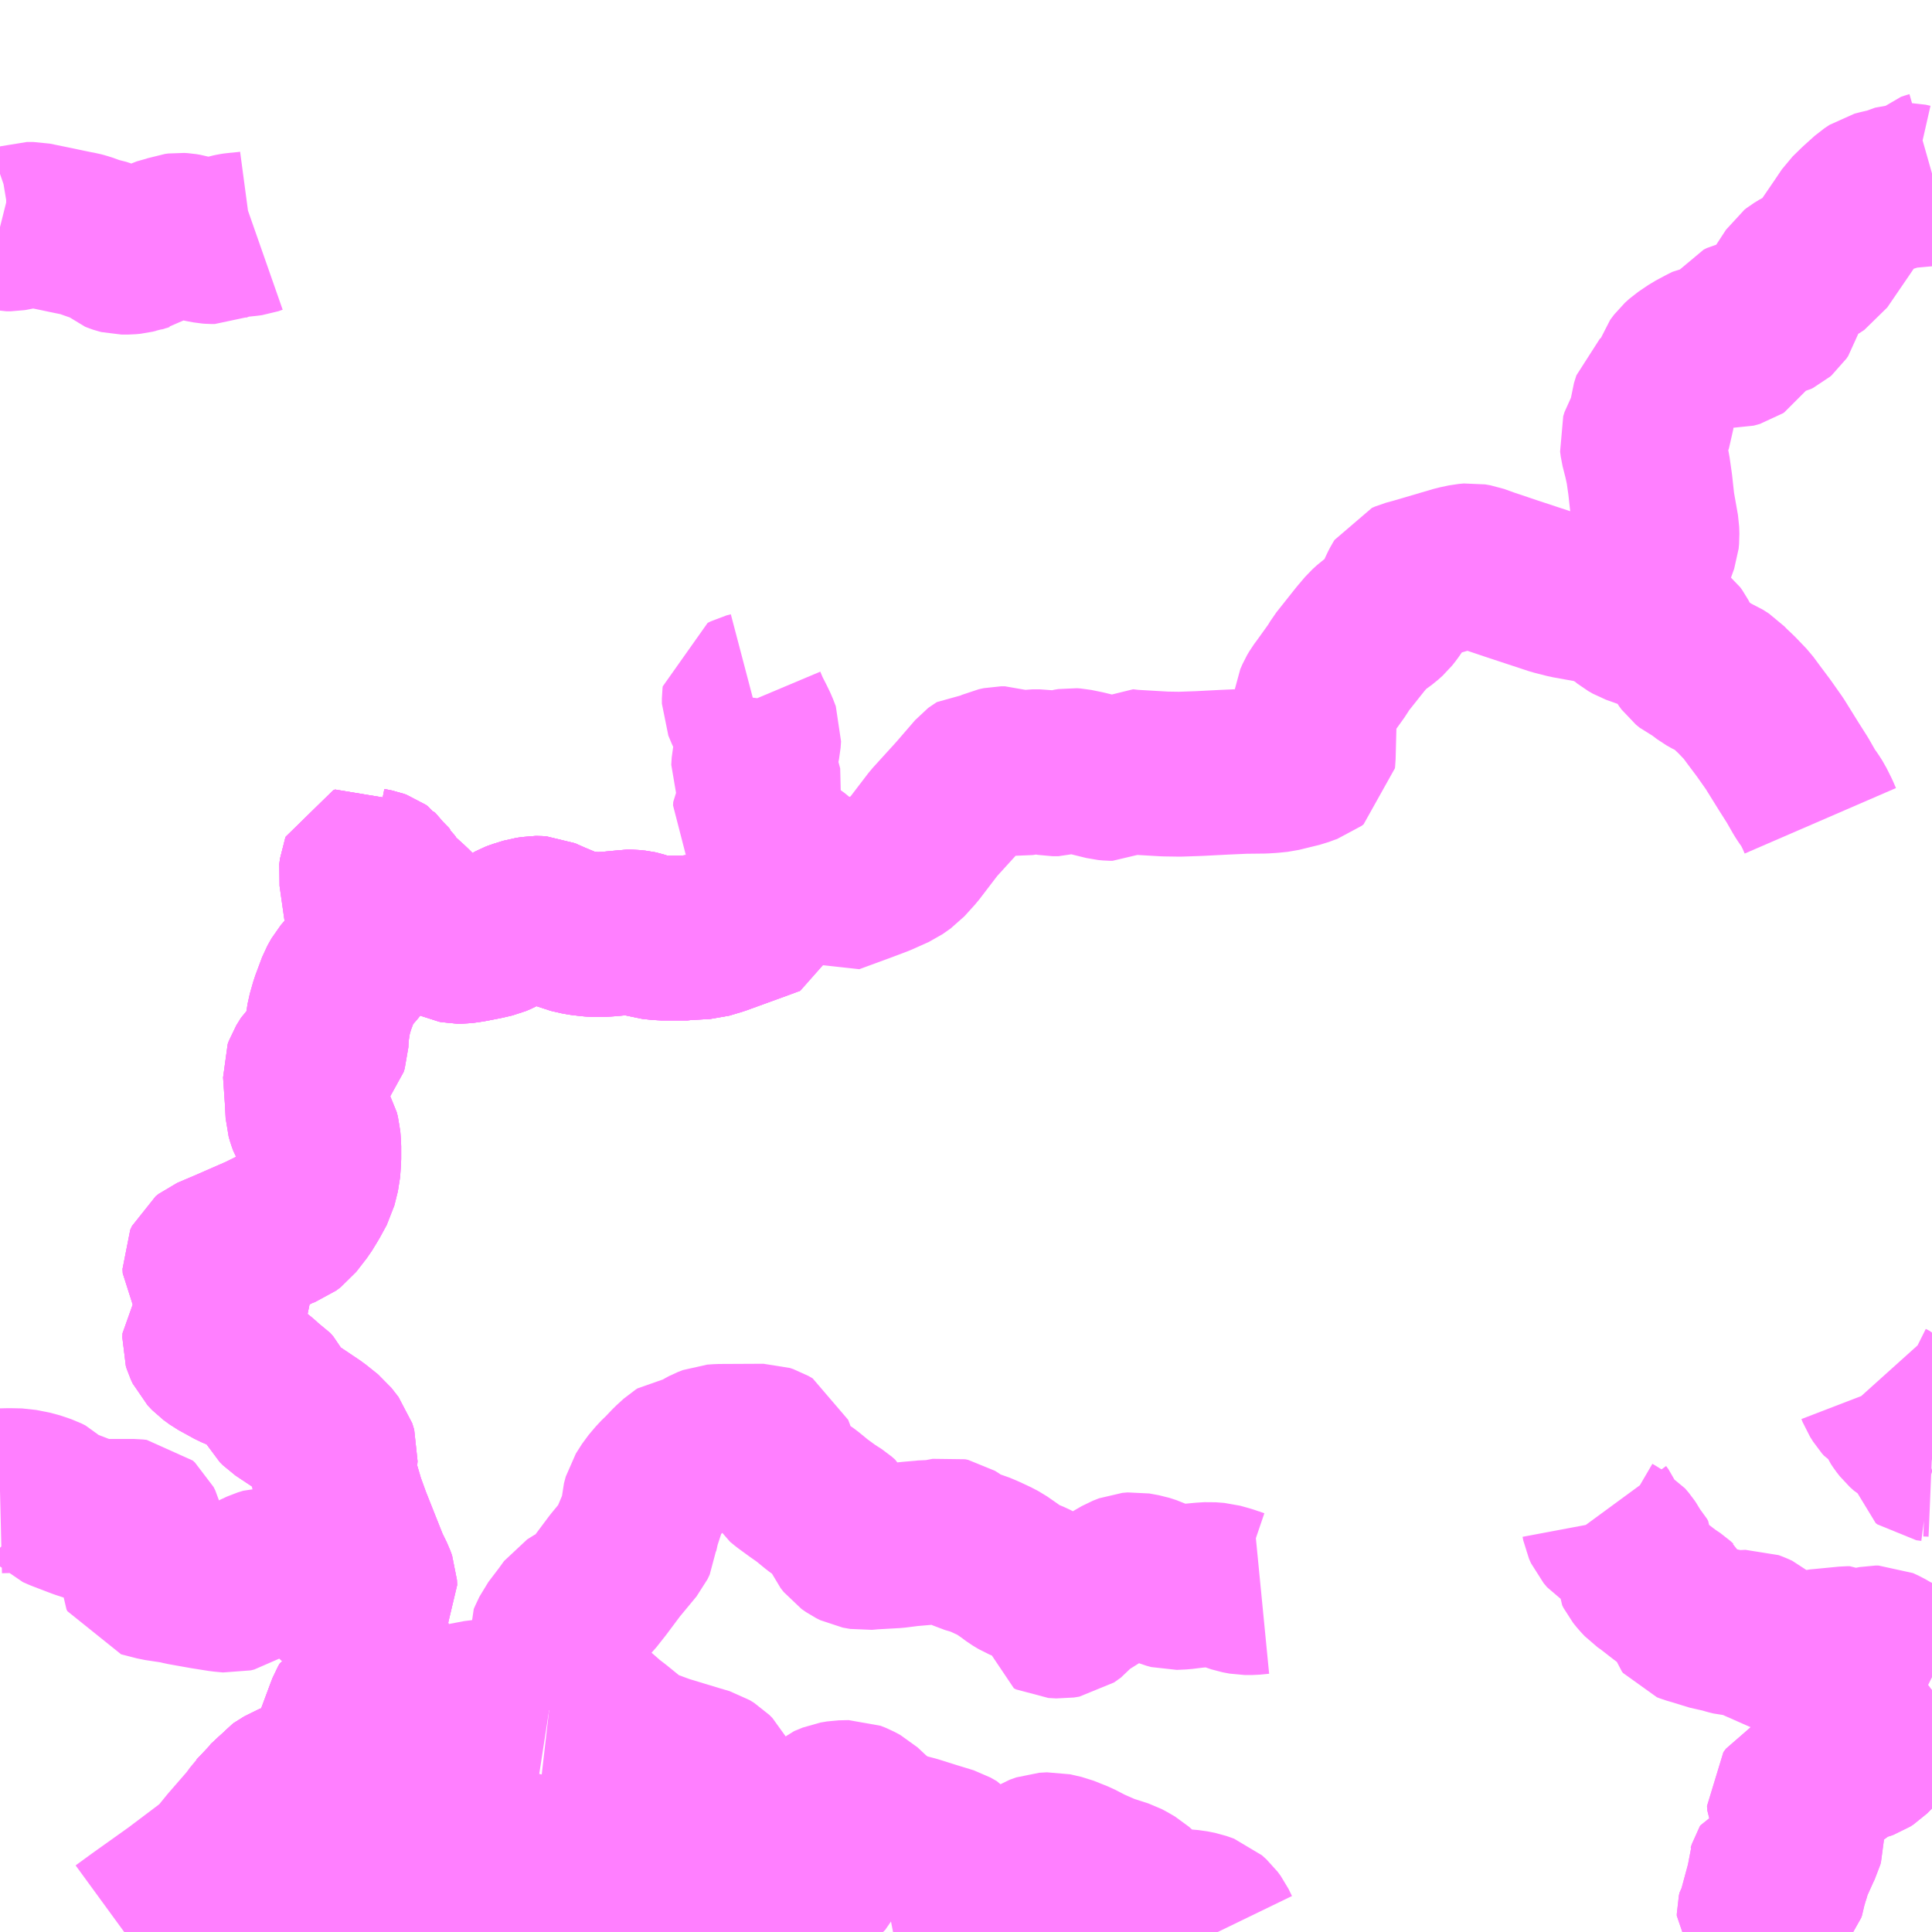<?xml version="1.0" encoding="UTF-8"?>
<svg  xmlns="http://www.w3.org/2000/svg" xmlns:xlink="http://www.w3.org/1999/xlink" xmlns:go="http://purl.org/svgmap/profile" property="N07_001,N07_002,N07_003,N07_004,N07_005,N07_006,N07_007" viewBox="13253.906 -3498.047 8.789 8.789" go:dataArea="13253.90625 -3498.046875 8.7890625 8.7890625" >
<globalCoordinateSystem srsName="http://purl.org/crs/84" transform="matrix(100.0,0.0,0.0,-100.0,0.0,0.0)" />
<defs>
 <g id="p0" >
  <circle cx="0.0" cy="0.0" r="3" stroke="green" stroke-width="0.75" vector-effect="non-scaling-stroke" />
 </g>
</defs>
<g fill="none" fill-rule="evenodd" stroke="#FF00FF" stroke-width="0.75" opacity="0.5" vector-effect="non-scaling-stroke" stroke-linejoin="bevel" >
<path content="2,美郷町,布施線,4.5,2.5,0.0," xlink:title="2" d="M13255.549,-3494.07L13255.552,-3494.096L13255.554,-3494.101L13255.562,-3494.104L13255.573,-3494.095L13255.581,-3494.09L13255.591,-3494.088L13255.616,-3494.083L13255.627,-3494.079L13255.637,-3494.072L13255.643,-3494.063L13255.653,-3494.055L13255.664,-3494.036L13255.677,-3494.007L13255.688,-3493.993L13255.695,-3493.988L13255.711,-3493.975L13255.76,-3493.931L13255.78,-3493.912L13255.811,-3493.88L13255.823,-3493.868L13255.846,-3493.845L13255.854,-3493.838L13255.881,-3493.825L13255.923,-3493.797L13255.933,-3493.789L13255.957,-3493.776L13255.977,-3493.767L13255.987,-3493.765L13256.004,-3493.765L13256.028,-3493.768L13256.047,-3493.771L13256.109,-3493.783L13256.152,-3493.793L13256.173,-3493.802L13256.184,-3493.808L13256.23,-3493.836L13256.238,-3493.839L13256.249,-3493.845L13256.262,-3493.85L13256.307,-3493.864L13256.329,-3493.867L13256.341,-3493.869L13256.352,-3493.869L13256.37,-3493.868L13256.415,-3493.848L13256.489,-3493.817L13256.496,-3493.814L13256.544,-3493.803L13256.559,-3493.801L13256.593,-3493.797L13256.629,-3493.795L13256.676,-3493.798L13256.741,-3493.804L13256.758,-3493.807L13256.776,-3493.807L13256.804,-3493.804L13256.813,-3493.802L13256.867,-3493.785L13256.914,-3493.78L13257.033,-3493.78L13257.043,-3493.782L13257.116,-3493.786L13257.173,-3493.803L13257.352,-3493.868L13257.417,-3493.892L13257.48,-3494.159L13257.48,-3494.168L13257.504,-3494.153L13257.531,-3494.134L13257.565,-3494.102L13257.571,-3494.095L13257.584,-3494.062L13257.592,-3494.053L13257.622,-3494.031L13257.686,-3493.99L13257.825,-3494.041L13257.902,-3494.07L13257.978,-3494.104L13258.015,-3494.13L13258.063,-3494.183L13258.154,-3494.302L13258.264,-3494.423L13258.353,-3494.526L13258.357,-3494.529L13258.362,-3494.532L13258.369,-3494.532L13258.378,-3494.531L13258.39,-3494.528L13258.403,-3494.529L13258.438,-3494.545L13258.461,-3494.55L13258.477,-3494.55L13258.491,-3494.545L13258.521,-3494.533L13258.533,-3494.529L13258.548,-3494.528L13258.601,-3494.536L13258.638,-3494.536L13258.672,-3494.531L13258.694,-3494.527L13258.721,-3494.527L13258.761,-3494.539L13258.78,-3494.542L13258.795,-3494.541L13258.844,-3494.531L13258.937,-3494.508L13258.958,-3494.506L13258.967,-3494.506L13258.975,-3494.51L13258.998,-3494.526L13259.017,-3494.539L13259.051,-3494.535L13259.206,-3494.526L13259.273,-3494.525L13259.36,-3494.528L13259.477,-3494.534L13259.567,-3494.538L13259.654,-3494.539L13259.687,-3494.541L13259.726,-3494.545L13259.82,-3494.568L13259.852,-3494.58L13259.87,-3494.586L13259.879,-3494.593L13259.88,-3494.602L13259.885,-3494.795L13259.892,-3494.853L13259.902,-3494.876L13259.912,-3494.893L13259.929,-3494.916L13259.99,-3495.001L13260.006,-3495.028L13260.095,-3495.14L13260.129,-3495.18L13260.15,-3495.199L13260.198,-3495.234L13260.218,-3495.252L13260.233,-3495.271L13260.251,-3495.297L13260.28,-3495.365L13260.29,-3495.384L13260.295,-3495.392L13260.309,-3495.398L13260.346,-3495.408L13260.533,-3495.463L13260.575,-3495.472L13260.598,-3495.474L13260.621,-3495.47L13260.671,-3495.452L13260.781,-3495.415L13260.978,-3495.35L13261.037,-3495.335L13261.159,-3495.313L13261.192,-3495.306L13261.243,-3495.29"/>
<path content="2,美郷町,布施線,4.5,2.5,0.0," xlink:title="2" d="M13261.243,-3495.29L13261.286,-3495.254L13261.317,-3495.229L13261.338,-3495.217L13261.388,-3495.199L13261.445,-3495.183L13261.48,-3495.176L13261.504,-3495.168L13261.517,-3495.158L13261.527,-3495.144L13261.565,-3495.072L13261.574,-3495.056L13261.585,-3495.041L13261.601,-3495.028L13261.629,-3495.015L13261.671,-3494.983L13261.696,-3494.969L13261.723,-3494.958L13261.751,-3494.94L13261.767,-3494.923L13261.806,-3494.886L13261.853,-3494.837L13261.887,-3494.791L13261.929,-3494.735L13261.979,-3494.664L13262.043,-3494.561L13262.083,-3494.498L13262.115,-3494.442L13262.126,-3494.425L13262.139,-3494.407L13262.153,-3494.385L13262.174,-3494.343L13262.187,-3494.313"/>
<path content="2,美郷町,布施線,4.5,2.5,0.0," xlink:title="2" d="M13261.243,-3495.29L13261.265,-3495.31L13261.28,-3495.311L13261.295,-3495.307L13261.321,-3495.293L13261.373,-3495.255L13261.389,-3495.248L13261.399,-3495.247L13261.408,-3495.249L13261.415,-3495.255L13261.422,-3495.265L13261.422,-3495.286L13261.399,-3495.405L13261.396,-3495.437L13261.4,-3495.467L13261.414,-3495.508L13261.442,-3495.586L13261.444,-3495.607L13261.443,-3495.639L13261.423,-3495.752L13261.413,-3495.843L13261.403,-3495.913L13261.393,-3495.959L13261.378,-3496.018L13261.375,-3496.041L13261.381,-3496.06L13261.408,-3496.105L13261.418,-3496.133L13261.42,-3496.152L13261.424,-3496.192L13261.435,-3496.227L13261.456,-3496.246L13261.471,-3496.254L13261.507,-3496.263L13261.527,-3496.266L13261.522,-3496.284L13261.516,-3496.307L13261.521,-3496.335L13261.531,-3496.367L13261.549,-3496.391L13261.569,-3496.409L13261.615,-3496.44L13261.66,-3496.464L13261.682,-3496.475L13261.695,-3496.477L13261.713,-3496.477L13261.787,-3496.473L13261.802,-3496.477L13261.809,-3496.479L13261.815,-3496.483L13261.819,-3496.489L13261.819,-3496.505L13261.813,-3496.554L13261.815,-3496.564L13261.824,-3496.576L13261.838,-3496.583L13261.883,-3496.593L13261.977,-3496.613L13261.987,-3496.618L13261.994,-3496.624L13262.002,-3496.636L13262.005,-3496.647L13262.007,-3496.678L13262.011,-3496.705L13262.016,-3496.717L13262.025,-3496.725L13262.072,-3496.797L13262.081,-3496.804L13262.104,-3496.818L13262.159,-3496.845L13262.182,-3496.86L13262.195,-3496.879L13262.236,-3496.939L13262.288,-3497.015L13262.323,-3497.067L13262.363,-3497.106L13262.413,-3497.151L13262.437,-3497.167L13262.46,-3497.173L13262.486,-3497.179L13262.513,-3497.186L13262.565,-3497.205L13262.583,-3497.205L13262.605,-3497.2L13262.623,-3497.198L13262.633,-3497.201L13262.644,-3497.209L13262.652,-3497.224L13262.663,-3497.242L13262.673,-3497.251L13262.688,-3497.256L13262.695,-3497.258"/>
<path content="3,川本町,矢谷線,7.3,0.0,0.0," xlink:title="3" d="M13255.068,-3496.992L13255.048,-3496.985L13255.033,-3496.983L13254.995,-3496.979L13254.981,-3496.978L13254.968,-3496.976L13254.954,-3496.973L13254.933,-3496.967L13254.913,-3496.96L13254.892,-3496.952L13254.883,-3496.948L13254.868,-3496.948L13254.855,-3496.949L13254.828,-3496.954L13254.796,-3496.961L13254.755,-3496.973L13254.737,-3496.976L13254.721,-3496.977L13254.706,-3496.975L13254.687,-3496.968L13254.63,-3496.952L13254.595,-3496.934L13254.576,-3496.924L13254.562,-3496.915L13254.55,-3496.912L13254.539,-3496.908L13254.526,-3496.906L13254.51,-3496.902L13254.489,-3496.9L13254.459,-3496.9L13254.451,-3496.902L13254.442,-3496.905L13254.432,-3496.909L13254.425,-3496.915L13254.415,-3496.923L13254.404,-3496.934L13254.393,-3496.944L13254.385,-3496.947L13254.374,-3496.951L13254.362,-3496.955L13254.345,-3496.958L13254.328,-3496.963L13254.306,-3496.972L13254.284,-3496.979L13254.269,-3496.983L13254.252,-3496.986L13254.218,-3496.993L13254.194,-3496.998L13254.161,-3497.005L13254.088,-3497.02L13254.058,-3497.026L13254.042,-3497.026L13254.028,-3497.026L13254.016,-3497.022L13253.99,-3497.013L13253.968,-3497.008L13253.956,-3497.006L13253.944,-3497.006L13253.934,-3497.006L13253.925,-3497.008L13253.91,-3497.013L13253.906,-3497.014"/>
<path content="3,邑南町,けんこう号（金曜）宇都井線,0.2,0.0,0.0," xlink:title="3" d="M13262.695,-3490.358L13262.678,-3490.345L13262.668,-3490.331L13262.642,-3490.292L13262.604,-3490.246L13262.594,-3490.225L13262.585,-3490.208L13262.576,-3490.199L13262.567,-3490.19L13262.552,-3490.18L13262.525,-3490.161L13262.498,-3490.144L13262.478,-3490.131L13262.456,-3490.112L13262.42,-3490.075L13262.407,-3490.062L13262.393,-3490.053L13262.379,-3490.048L13262.36,-3490.044L13262.336,-3490.041L13262.32,-3490.036L13262.303,-3490.025L13262.292,-3490.012L13262.283,-3490.003L13262.269,-3489.991L13262.257,-3489.98L13262.245,-3489.973L13262.211,-3489.952L13262.172,-3489.929L13262.142,-3489.911L13262.087,-3489.883L13262.058,-3489.867L13262.046,-3489.851L13262.047,-3489.832L13262.053,-3489.819L13262.063,-3489.812L13262.077,-3489.811L13262.091,-3489.813L13262.114,-3489.816L13262.123,-3489.816L13262.129,-3489.812L13262.129,-3489.8L13262.124,-3489.79L13262.112,-3489.765L13262.1,-3489.748L13262.099,-3489.737L13262.1,-3489.722L13262.1,-3489.702L13262.101,-3489.684L13262.101,-3489.674L13262.098,-3489.663L13262.089,-3489.645L13262.062,-3489.585L13262.05,-3489.559L13262.046,-3489.548L13262.041,-3489.528L13262.031,-3489.497L13262.026,-3489.478L13262.024,-3489.461L13262.02,-3489.45L13262.016,-3489.445L13262.008,-3489.444L13262.001,-3489.444L13261.991,-3489.448L13261.982,-3489.458L13261.984,-3489.48L13261.984,-3489.529L13261.984,-3489.548L13261.979,-3489.55L13261.969,-3489.552L13261.963,-3489.55L13261.96,-3489.545L13261.955,-3489.529L13261.951,-3489.519L13261.951,-3489.511L13261.957,-3489.5L13261.96,-3489.485L13261.96,-3489.475L13261.957,-3489.462L13261.945,-3489.446L13261.937,-3489.436L13261.93,-3489.428L13261.927,-3489.422L13261.926,-3489.407L13261.926,-3489.39L13261.924,-3489.37L13261.912,-3489.353L13261.909,-3489.34L13261.909,-3489.332L13261.919,-3489.319L13261.928,-3489.304L13261.928,-3489.285L13261.923,-3489.258"/>
<path content="3,邑南町,けんこう号（金曜）宇都井線,0.2,0.0,0.0," xlink:title="3" d="M13262.695,-3490.417L13262.671,-3490.429L13262.613,-3490.458L13262.582,-3490.475L13262.563,-3490.488L13262.537,-3490.506L13262.509,-3490.52L13262.476,-3490.539L13262.452,-3490.55L13262.437,-3490.55L13262.406,-3490.544L13262.384,-3490.54L13262.362,-3490.537L13262.351,-3490.537L13262.336,-3490.539L13262.321,-3490.547L13262.309,-3490.547L13262.258,-3490.542L13262.206,-3490.537L13262.174,-3490.534L13262.136,-3490.525L13262.116,-3490.522L13262.099,-3490.522L13262.068,-3490.527L13262.04,-3490.532L13262.012,-3490.538L13261.967,-3490.547L13261.952,-3490.558L13261.934,-3490.576L13261.915,-3490.596L13261.905,-3490.605L13261.885,-3490.614L13261.864,-3490.622L13261.843,-3490.621L13261.815,-3490.616L13261.805,-3490.615L13261.791,-3490.616L13261.771,-3490.621L13261.73,-3490.633L13261.703,-3490.637L13261.667,-3490.648L13261.625,-3490.661L13261.591,-3490.671L13261.578,-3490.676L13261.573,-3490.682L13261.568,-3490.7L13261.55,-3490.739L13261.537,-3490.749L13261.524,-3490.761L13261.494,-3490.781L13261.47,-3490.799L13261.438,-3490.824L13261.411,-3490.845L13261.388,-3490.861L13261.371,-3490.879L13261.354,-3490.9L13261.348,-3490.912L13261.348,-3490.926L13261.349,-3490.946L13261.344,-3490.955L13261.331,-3490.969L13261.322,-3490.981L13261.311,-3491.001L13261.303,-3491.013L13261.286,-3491.033L13261.265,-3491.045L13261.246,-3491.057L13261.234,-3491.064L13261.225,-3491.075L13261.213,-3491.089L13261.204,-3491.109L13261.201,-3491.125L13261.194,-3491.141L13261.183,-3491.156"/>
<path content="3,邑南町,けんこう号（金曜）宇都井線,0.2,0.0,0.0," xlink:title="3" d="M13262.433,-3491.75L13262.442,-3491.74L13262.451,-3491.726L13262.456,-3491.713L13262.465,-3491.699L13262.473,-3491.686L13262.482,-3491.676L13262.499,-3491.666L13262.517,-3491.657L13262.527,-3491.646L13262.539,-3491.613L13262.547,-3491.595L13262.557,-3491.58L13262.571,-3491.562L13262.59,-3491.545L13262.613,-3491.532L13262.628,-3491.52L13262.639,-3491.501L13262.647,-3491.49L13262.659,-3491.478L13262.682,-3491.463L13262.695,-3491.457M13262.695,-3491.431L13262.671,-3491.432L13262.665,-3491.43L13262.663,-3491.424L13262.664,-3491.418L13262.672,-3491.412L13262.695,-3491.409"/>
<path content="3,邑南町,ふくし号（月曜～金曜）高原線　布施方面,1.0,0.0,0.0," xlink:title="3" d="M13255.566,-3489.258L13255.567,-3489.269L13255.56,-3489.287L13255.544,-3489.298L13255.5,-3489.321L13255.481,-3489.335L13255.471,-3489.348L13255.463,-3489.364L13255.454,-3489.379L13255.424,-3489.405L13255.384,-3489.439L13255.352,-3489.479L13255.317,-3489.526L13255.301,-3489.549L13255.288,-3489.577L13255.278,-3489.602L13255.277,-3489.647L13255.27,-3489.718L13255.27,-3489.745L13255.274,-3489.758L13255.294,-3489.795L13255.345,-3489.892L13255.365,-3489.937"/>
<path content="3,邑南町,ふくし号（月曜～金曜）高原線　布施方面,1.0,0.0,0.0," xlink:title="3" d="M13255.365,-3489.937L13255.333,-3489.945L13255.276,-3489.943L13255.217,-3489.921L13255.166,-3489.889L13255.145,-3489.861L13255.073,-3489.785"/>
<path content="3,邑南町,ふくし号（月曜～金曜）高原線　布施方面,1.0,0.0,0.0," xlink:title="3" d="M13255.365,-3489.937L13255.383,-3489.982L13255.434,-3490.113L13255.489,-3490.261L13255.496,-3490.279L13255.503,-3490.291L13255.515,-3490.296L13255.557,-3490.298L13255.569,-3490.305L13255.576,-3490.321L13255.588,-3490.416L13255.593,-3490.464L13255.595,-3490.496L13255.579,-3490.583L13255.564,-3490.667L13255.556,-3490.71L13255.562,-3490.726L13255.574,-3490.754L13255.597,-3490.795L13255.611,-3490.82L13255.61,-3490.843L13255.602,-3490.865L13255.576,-3490.918L13255.493,-3491.127L13255.464,-3491.207L13255.426,-3491.336L13255.419,-3491.364L13255.417,-3491.38L13255.43,-3491.409L13255.432,-3491.432L13255.423,-3491.461L13255.391,-3491.502L13255.336,-3491.546L13255.275,-3491.587L13255.203,-3491.635L13255.185,-3491.647L13255.171,-3491.661L13255.157,-3491.687L13255.14,-3491.72L13255.126,-3491.736L13255.104,-3491.749L13255.082,-3491.768L13255.058,-3491.787L13255.036,-3491.803L13254.97,-3491.831L13254.93,-3491.853L13254.899,-3491.87L13254.87,-3491.891L13254.849,-3491.913L13254.841,-3491.93L13254.837,-3491.943L13254.838,-3491.962L13254.862,-3491.995L13254.876,-3492.019L13254.878,-3492.036L13254.889,-3492.067L13254.896,-3492.081L13254.915,-3492.101L13254.925,-3492.117L13254.936,-3492.13L13254.94,-3492.142L13254.941,-3492.154L13254.93,-3492.173L13254.893,-3492.214L13254.853,-3492.251L13254.839,-3492.273L13254.838,-3492.293L13254.846,-3492.31L13254.86,-3492.321L13254.895,-3492.336L13254.94,-3492.355L13255.091,-3492.421L13255.18,-3492.465L13255.21,-3492.476L13255.23,-3492.491L13255.278,-3492.553L13255.306,-3492.599L13255.336,-3492.654L13255.352,-3492.718L13255.356,-3492.775L13255.356,-3492.832L13255.353,-3492.873L13255.348,-3492.892L13255.339,-3492.908L13255.319,-3492.942L13255.313,-3492.958L13255.307,-3492.979L13255.304,-3493.039L13255.295,-3493.171L13255.3,-3493.185L13255.321,-3493.219L13255.367,-3493.262L13255.384,-3493.282L13255.389,-3493.298L13255.391,-3493.347L13255.403,-3493.423L13255.419,-3493.479L13255.45,-3493.562L13255.468,-3493.594L13255.522,-3493.657L13255.576,-3493.729L13255.588,-3493.761L13255.59,-3493.789L13255.581,-3493.846L13255.549,-3494.07L13255.552,-3494.096L13255.554,-3494.101L13255.562,-3494.104L13255.573,-3494.095L13255.581,-3494.09L13255.591,-3494.088L13255.616,-3494.083L13255.627,-3494.079L13255.637,-3494.072L13255.643,-3494.063L13255.653,-3494.055L13255.664,-3494.036L13255.677,-3494.007L13255.688,-3493.993L13255.695,-3493.988L13255.711,-3493.975L13255.76,-3493.931L13255.78,-3493.912L13255.811,-3493.88L13255.823,-3493.868L13255.846,-3493.845L13255.854,-3493.838L13255.881,-3493.825L13255.923,-3493.797L13255.933,-3493.789L13255.957,-3493.776L13255.977,-3493.767L13255.987,-3493.765L13256.004,-3493.765L13256.028,-3493.768L13256.047,-3493.771L13256.109,-3493.783L13256.152,-3493.793L13256.173,-3493.802L13256.184,-3493.808L13256.23,-3493.836L13256.238,-3493.839L13256.249,-3493.845L13256.262,-3493.85L13256.307,-3493.864L13256.329,-3493.867L13256.341,-3493.869L13256.352,-3493.869L13256.37,-3493.868L13256.415,-3493.848L13256.489,-3493.817L13256.496,-3493.814L13256.544,-3493.803L13256.559,-3493.801L13256.593,-3493.797L13256.629,-3493.795L13256.676,-3493.798L13256.741,-3493.804L13256.758,-3493.807L13256.776,-3493.807L13256.804,-3493.804L13256.813,-3493.802L13256.867,-3493.785L13256.914,-3493.78L13257.033,-3493.78L13257.043,-3493.782L13257.116,-3493.786L13257.173,-3493.803L13257.352,-3493.868L13257.417,-3493.892"/>
<path content="3,邑南町,ふくし号（水曜）高原線　円の板方面,0.4,0.0,0.0," xlink:title="3" d="M13255.566,-3489.258L13255.567,-3489.269L13255.56,-3489.287L13255.544,-3489.298L13255.5,-3489.321L13255.481,-3489.335L13255.471,-3489.348L13255.463,-3489.364L13255.454,-3489.379L13255.424,-3489.405L13255.384,-3489.439L13255.352,-3489.479L13255.317,-3489.526L13255.301,-3489.549L13255.288,-3489.577L13255.278,-3489.602L13255.277,-3489.647L13255.27,-3489.718L13255.27,-3489.745L13255.274,-3489.758L13255.294,-3489.795L13255.345,-3489.892L13255.365,-3489.937"/>
<path content="3,邑南町,ふくし号（水曜）高原線　円の板方面,0.4,0.0,0.0," xlink:title="3" d="M13255.365,-3489.937L13255.333,-3489.945L13255.276,-3489.943L13255.217,-3489.921L13255.166,-3489.889L13255.145,-3489.861L13255.073,-3489.785"/>
<path content="3,邑南町,ふくし号（水曜）高原線　円の板方面,0.4,0.0,0.0," xlink:title="3" d="M13255.365,-3489.937L13255.383,-3489.982L13255.434,-3490.113L13255.489,-3490.261L13255.496,-3490.279L13255.503,-3490.291L13255.515,-3490.296L13255.557,-3490.298L13255.569,-3490.305L13255.576,-3490.321L13255.588,-3490.416L13255.593,-3490.464L13255.595,-3490.496L13255.579,-3490.583L13255.564,-3490.667L13255.556,-3490.71L13255.562,-3490.726L13255.545,-3490.728L13255.496,-3490.735L13255.473,-3490.741L13255.452,-3490.757L13255.419,-3490.788L13255.377,-3490.83L13255.329,-3490.859L13255.299,-3490.877L13255.215,-3490.895L13255.18,-3490.902L13255.138,-3490.907L13255.123,-3490.907L13255.097,-3490.899L13255.067,-3490.885L13255.036,-3490.867L13255.015,-3490.85L13255.003,-3490.841L13254.992,-3490.829L13254.972,-3490.816L13254.956,-3490.812L13254.914,-3490.816L13254.838,-3490.828L13254.737,-3490.846L13254.709,-3490.853L13254.622,-3490.866L13254.564,-3490.881L13254.548,-3490.885L13254.544,-3490.893L13254.544,-3490.914L13254.548,-3490.997L13254.556,-3491.044L13254.555,-3491.079L13254.55,-3491.099L13254.542,-3491.115L13254.532,-3491.124L13254.514,-3491.126L13254.452,-3491.126L13254.363,-3491.126L13254.333,-3491.129L13254.275,-3491.148L13254.186,-3491.182L13254.161,-3491.193L13254.127,-3491.227L13254.109,-3491.236L13254.059,-3491.253L13253.998,-3491.265L13253.948,-3491.266L13253.906,-3491.265"/>
<path content="3,邑南町,ふくし号（火曜）高原線　布施方面,0.4,0.0,0.0," xlink:title="3" d="M13255.566,-3489.258L13255.567,-3489.269L13255.56,-3489.287L13255.544,-3489.298L13255.5,-3489.321L13255.481,-3489.335L13255.471,-3489.348L13255.463,-3489.364L13255.454,-3489.379L13255.424,-3489.405L13255.384,-3489.439L13255.352,-3489.479L13255.317,-3489.526L13255.301,-3489.549L13255.288,-3489.577L13255.278,-3489.602L13255.277,-3489.647L13255.27,-3489.718L13255.27,-3489.745L13255.274,-3489.758L13255.294,-3489.795L13255.345,-3489.892L13255.365,-3489.937"/>
<path content="3,邑南町,ふくし号（火曜）高原線　布施方面,0.4,0.0,0.0," xlink:title="3" d="M13255.365,-3489.937L13255.333,-3489.945L13255.276,-3489.943L13255.217,-3489.921L13255.166,-3489.889L13255.145,-3489.861L13255.073,-3489.785"/>
<path content="3,邑南町,ふくし号（火曜）高原線　布施方面,0.4,0.0,0.0," xlink:title="3" d="M13255.365,-3489.937L13255.383,-3489.982L13255.434,-3490.113L13255.489,-3490.261L13255.496,-3490.279L13255.503,-3490.291L13255.515,-3490.296L13255.557,-3490.298L13255.569,-3490.305L13255.576,-3490.321L13255.588,-3490.416L13255.593,-3490.464L13255.595,-3490.496L13255.579,-3490.583L13255.564,-3490.667L13255.556,-3490.71L13255.562,-3490.726L13255.574,-3490.754L13255.597,-3490.795L13255.611,-3490.82L13255.61,-3490.843L13255.602,-3490.865L13255.576,-3490.918L13255.493,-3491.127L13255.464,-3491.207L13255.426,-3491.336L13255.419,-3491.364L13255.417,-3491.38L13255.43,-3491.409L13255.432,-3491.432L13255.423,-3491.461L13255.391,-3491.502L13255.336,-3491.546L13255.275,-3491.587L13255.203,-3491.635L13255.185,-3491.647L13255.171,-3491.661L13255.157,-3491.687L13255.14,-3491.72L13255.126,-3491.736L13255.104,-3491.749L13255.082,-3491.768L13255.058,-3491.787L13255.036,-3491.803L13254.97,-3491.831L13254.93,-3491.853L13254.899,-3491.87L13254.87,-3491.891L13254.849,-3491.913L13254.841,-3491.93L13254.837,-3491.943L13254.838,-3491.962L13254.862,-3491.995L13254.876,-3492.019L13254.878,-3492.036L13254.889,-3492.067L13254.896,-3492.081L13254.915,-3492.101L13254.925,-3492.117L13254.936,-3492.13L13254.94,-3492.142L13254.941,-3492.154L13254.93,-3492.173L13254.893,-3492.214L13254.853,-3492.251L13254.839,-3492.273L13254.838,-3492.293L13254.846,-3492.31L13254.86,-3492.321L13254.895,-3492.336L13254.94,-3492.355L13255.091,-3492.421L13255.18,-3492.465L13255.21,-3492.476L13255.23,-3492.491L13255.278,-3492.553L13255.306,-3492.599L13255.336,-3492.654L13255.352,-3492.718L13255.356,-3492.775L13255.356,-3492.832L13255.353,-3492.873L13255.348,-3492.892L13255.339,-3492.908L13255.319,-3492.942L13255.313,-3492.958L13255.307,-3492.979L13255.304,-3493.039L13255.295,-3493.171L13255.3,-3493.185L13255.321,-3493.219L13255.367,-3493.262L13255.384,-3493.282L13255.389,-3493.298L13255.391,-3493.347L13255.403,-3493.423L13255.419,-3493.479L13255.45,-3493.562L13255.468,-3493.594L13255.522,-3493.657L13255.576,-3493.729L13255.588,-3493.761L13255.59,-3493.789L13255.581,-3493.846L13255.549,-3494.07L13255.552,-3494.096L13255.554,-3494.101L13255.562,-3494.104L13255.573,-3494.095L13255.581,-3494.09L13255.591,-3494.088L13255.616,-3494.083L13255.627,-3494.079L13255.637,-3494.072L13255.643,-3494.063L13255.653,-3494.055L13255.664,-3494.036L13255.677,-3494.007L13255.688,-3493.993L13255.695,-3493.988L13255.711,-3493.975L13255.76,-3493.931L13255.78,-3493.912L13255.811,-3493.88L13255.823,-3493.868L13255.846,-3493.845L13255.854,-3493.838L13255.881,-3493.825L13255.923,-3493.797L13255.933,-3493.789L13255.957,-3493.776L13255.977,-3493.767L13255.987,-3493.765L13256.004,-3493.765L13256.028,-3493.768L13256.047,-3493.771L13256.109,-3493.783L13256.152,-3493.793L13256.173,-3493.802L13256.184,-3493.808L13256.23,-3493.836L13256.238,-3493.839L13256.249,-3493.845L13256.262,-3493.85L13256.307,-3493.864L13256.329,-3493.867L13256.341,-3493.869L13256.352,-3493.869L13256.37,-3493.868L13256.415,-3493.848L13256.489,-3493.817L13256.496,-3493.814L13256.544,-3493.803L13256.559,-3493.801L13256.593,-3493.797L13256.629,-3493.795L13256.676,-3493.798L13256.741,-3493.804L13256.758,-3493.807L13256.776,-3493.807L13256.804,-3493.804L13256.813,-3493.802L13256.867,-3493.785L13256.914,-3493.78L13257.033,-3493.78L13257.043,-3493.782L13257.116,-3493.786L13257.173,-3493.803L13257.352,-3493.868L13257.417,-3493.892L13257.48,-3494.159L13257.48,-3494.168L13257.473,-3494.181L13257.461,-3494.192L13257.44,-3494.206L13257.427,-3494.22L13257.412,-3494.247L13257.381,-3494.3L13257.356,-3494.338L13257.342,-3494.36L13257.343,-3494.376L13257.352,-3494.391L13257.361,-3494.431L13257.366,-3494.454L13257.355,-3494.495L13257.334,-3494.545L13257.336,-3494.578L13257.356,-3494.671L13257.358,-3494.7L13257.345,-3494.734L13257.33,-3494.765L13257.308,-3494.808L13257.292,-3494.846L13257.292,-3494.87L13257.293,-3494.878L13257.307,-3494.885L13257.326,-3494.89"/>
<path content="3,邑南町,ふくし号（金曜）高原線　金淵方面,0.4,0.0,0.0," xlink:title="3" d="M13255.566,-3489.258L13255.567,-3489.269L13255.56,-3489.287L13255.544,-3489.298L13255.5,-3489.321L13255.481,-3489.335L13255.471,-3489.348L13255.463,-3489.364L13255.454,-3489.379L13255.424,-3489.405L13255.384,-3489.439L13255.352,-3489.479L13255.317,-3489.526L13255.301,-3489.549L13255.288,-3489.577L13255.278,-3489.602L13255.277,-3489.647L13255.27,-3489.718L13255.27,-3489.745L13255.274,-3489.758L13255.294,-3489.795L13255.345,-3489.892L13255.365,-3489.937"/>
<path content="3,邑南町,ふくし号（金曜）高原線　金淵方面,0.4,0.0,0.0," xlink:title="3" d="M13255.365,-3489.937L13255.333,-3489.945L13255.276,-3489.943L13255.217,-3489.921L13255.166,-3489.889L13255.145,-3489.861L13255.073,-3489.785"/>
<path content="3,邑南町,ふくし号（金曜）高原線　金淵方面,0.4,0.0,0.0," xlink:title="3" d="M13255.365,-3489.937L13255.403,-3489.928L13255.498,-3489.913L13255.536,-3489.903L13255.544,-3489.894L13255.546,-3489.876L13255.549,-3489.825L13255.561,-3489.759L13255.571,-3489.739L13255.6,-3489.699L13255.63,-3489.671L13255.683,-3489.627L13255.729,-3489.586L13255.753,-3489.568L13255.775,-3489.559L13255.805,-3489.567L13255.838,-3489.593L13255.871,-3489.621L13255.89,-3489.626L13255.944,-3489.639L13255.991,-3489.644L13256.011,-3489.638L13256.041,-3489.622L13256.063,-3489.616L13256.119,-3489.617L13256.202,-3489.614L13256.258,-3489.609L13256.321,-3489.604L13256.379,-3489.59L13256.426,-3489.574L13256.462,-3489.552L13256.522,-3489.503L13256.537,-3489.479L13256.544,-3489.453L13256.546,-3489.432L13256.538,-3489.407L13256.539,-3489.389L13256.542,-3489.368L13256.556,-3489.355L13256.574,-3489.351L13256.613,-3489.351L13256.687,-3489.366L13256.717,-3489.378L13256.729,-3489.386L13256.783,-3489.427L13256.813,-3489.449L13256.8,-3489.516L13256.796,-3489.553L13256.8,-3489.572L13256.809,-3489.587L13256.83,-3489.617L13256.879,-3489.668L13256.916,-3489.707L13256.957,-3489.742L13257.022,-3489.794L13257.07,-3489.832L13257.102,-3489.862L13257.139,-3489.902L13257.161,-3489.925L13257.165,-3489.937L13257.163,-3489.95L13257.155,-3489.966L13257.14,-3489.981L13257.119,-3489.994L13257.068,-3490.009L13256.923,-3490.053L13256.858,-3490.077L13256.828,-3490.088L13256.81,-3490.099L13256.772,-3490.124L13256.703,-3490.18L13256.669,-3490.206L13256.635,-3490.236L13256.621,-3490.248L13256.596,-3490.253L13256.547,-3490.259L13256.465,-3490.26L13256.404,-3490.267"/>
<path content="3,邑南町,ふくし号（金曜）高原線　金淵方面,0.4,0.0,0.0," xlink:title="3" d="M13256.404,-3490.267L13256.223,-3490.295L13256.17,-3490.303L13256.139,-3490.307L13256.088,-3490.304L13255.972,-3490.282L13255.943,-3490.276L13255.866,-3490.279L13255.811,-3490.28L13255.795,-3490.278L13255.774,-3490.266L13255.749,-3490.248L13255.737,-3490.24L13255.721,-3490.234L13255.685,-3490.233L13255.648,-3490.233L13255.631,-3490.229L13255.601,-3490.215L13255.575,-3490.196L13255.54,-3490.17L13255.526,-3490.157L13255.515,-3490.136L13255.509,-3490.122L13255.502,-3490.115L13255.453,-3490.113L13255.434,-3490.113L13255.383,-3489.982L13255.365,-3489.937"/>
<path content="3,邑南町,ふくし号（金曜）高原線　金淵方面,0.4,0.0,0.0," xlink:title="3" d="M13256.404,-3490.267L13256.425,-3490.456L13256.424,-3490.496L13256.418,-3490.529L13256.407,-3490.571L13256.406,-3490.58L13256.409,-3490.587L13256.426,-3490.623L13256.477,-3490.69L13256.503,-3490.726L13256.535,-3490.746L13256.577,-3490.765L13256.598,-3490.786L13256.639,-3490.838L13256.704,-3490.925L13256.786,-3491.024L13256.796,-3491.045L13256.798,-3491.071L13256.806,-3491.107L13256.831,-3491.145L13256.834,-3491.203L13256.842,-3491.233L13256.87,-3491.277L13256.903,-3491.316L13256.928,-3491.34L13256.963,-3491.377L13256.985,-3491.397L13256.997,-3491.408L13257.005,-3491.413L13257.022,-3491.415L13257.042,-3491.413L13257.059,-3491.415L13257.109,-3491.447L13257.126,-3491.456L13257.149,-3491.465L13257.178,-3491.467L13257.381,-3491.468L13257.396,-3491.463L13257.415,-3491.452L13257.422,-3491.434L13257.425,-3491.424L13257.435,-3491.384L13257.454,-3491.341L13257.465,-3491.323L13257.487,-3491.305L13257.535,-3491.27L13257.575,-3491.242L13257.625,-3491.201L13257.676,-3491.164L13257.715,-3491.139L13257.731,-3491.125L13257.743,-3491.102L13257.747,-3491.079L13257.749,-3491.062L13257.753,-3491.053L13257.767,-3491.035L13257.787,-3491.021L13257.805,-3491.012L13257.839,-3491.006L13257.872,-3491.009L13257.979,-3491.015L13258.042,-3491.023L13258.112,-3491.029L13258.128,-3491.031L13258.155,-3491.03L13258.202,-3491.039L13258.218,-3491.042L13258.232,-3491.039L13258.251,-3491.027L13258.273,-3491.009L13258.309,-3490.992L13258.354,-3490.979L13258.385,-3490.966L13258.428,-3490.946L13258.455,-3490.932L13258.501,-3490.9L13258.525,-3490.882L13258.55,-3490.867L13258.601,-3490.846L13258.624,-3490.834L13258.657,-3490.805L13258.682,-3490.776L13258.695,-3490.758L13258.694,-3490.739L13258.685,-3490.715L13258.686,-3490.702L13258.696,-3490.697L13258.732,-3490.695L13258.757,-3490.699L13258.788,-3490.721L13258.799,-3490.735L13258.817,-3490.754L13258.856,-3490.778L13258.91,-3490.812L13258.965,-3490.842L13259.015,-3490.871L13259.043,-3490.882L13259.067,-3490.884L13259.111,-3490.876L13259.142,-3490.866L13259.186,-3490.845L13259.22,-3490.831L13259.242,-3490.825L13259.285,-3490.827L13259.333,-3490.833L13259.375,-3490.837L13259.408,-3490.839L13259.447,-3490.836L13259.49,-3490.824L13259.537,-3490.808L13259.569,-3490.802L13259.602,-3490.802L13259.643,-3490.806"/>
<path content="3,邑南町,宇都井線,4.2,2.0,0.0," xlink:title="3" d="M13262.695,-3490.358L13262.678,-3490.345L13262.668,-3490.331L13262.642,-3490.292L13262.604,-3490.246L13262.594,-3490.225L13262.585,-3490.208L13262.576,-3490.199L13262.567,-3490.19L13262.552,-3490.18L13262.525,-3490.161L13262.498,-3490.144L13262.478,-3490.131L13262.456,-3490.112L13262.42,-3490.075L13262.407,-3490.062L13262.393,-3490.053L13262.379,-3490.048L13262.36,-3490.044L13262.336,-3490.041L13262.32,-3490.036L13262.303,-3490.025L13262.292,-3490.012L13262.283,-3490.003L13262.269,-3489.991L13262.257,-3489.98L13262.245,-3489.973L13262.211,-3489.952L13262.172,-3489.929L13262.142,-3489.911L13262.087,-3489.883L13262.058,-3489.867L13262.046,-3489.851L13262.047,-3489.832L13262.053,-3489.819L13262.063,-3489.812L13262.077,-3489.811L13262.091,-3489.813L13262.114,-3489.816L13262.123,-3489.816L13262.129,-3489.812L13262.129,-3489.8L13262.124,-3489.79L13262.112,-3489.765L13262.1,-3489.748L13262.099,-3489.737L13262.1,-3489.722L13262.1,-3489.702L13262.101,-3489.684L13262.101,-3489.674L13262.098,-3489.663L13262.089,-3489.645L13262.062,-3489.585L13262.05,-3489.559L13262.046,-3489.548L13262.041,-3489.528L13262.031,-3489.497L13262.026,-3489.478L13262.024,-3489.461L13262.02,-3489.45L13262.016,-3489.445L13262.008,-3489.444L13262.001,-3489.444L13261.991,-3489.448L13261.982,-3489.458L13261.984,-3489.48L13261.984,-3489.529L13261.984,-3489.548L13261.979,-3489.55L13261.969,-3489.552L13261.963,-3489.55L13261.96,-3489.545L13261.955,-3489.529L13261.951,-3489.519L13261.951,-3489.511L13261.957,-3489.5L13261.96,-3489.485L13261.96,-3489.475L13261.957,-3489.462L13261.945,-3489.446L13261.937,-3489.436L13261.93,-3489.428L13261.927,-3489.422L13261.926,-3489.407L13261.926,-3489.39L13261.924,-3489.37L13261.912,-3489.353L13261.909,-3489.34L13261.909,-3489.332L13261.919,-3489.319L13261.928,-3489.304L13261.928,-3489.285L13261.923,-3489.258"/>
<path content="3,邑南町,羽須美・邑南町役場線,0.2,0.0,0.0," xlink:title="3" d="M13259.446,-3489.258L13259.43,-3489.291L13259.416,-3489.31L13259.395,-3489.329L13259.361,-3489.341L13259.326,-3489.348L13259.291,-3489.351L13259.244,-3489.341L13259.191,-3489.324L13259.151,-3489.313L13259.103,-3489.303L13259.068,-3489.307L13259.051,-3489.311L13259.042,-3489.32L13259.04,-3489.33L13259.046,-3489.336L13259.071,-3489.354L13259.086,-3489.366L13259.091,-3489.38L13259.099,-3489.397L13259.101,-3489.407L13259.097,-3489.415L13259.085,-3489.439L13259.063,-3489.459L13259.032,-3489.477L13259.015,-3489.486L13258.934,-3489.512L13258.861,-3489.544L13258.807,-3489.572L13258.742,-3489.598L13258.69,-3489.61L13258.655,-3489.608L13258.624,-3489.597L13258.61,-3489.588L13258.595,-3489.57L13258.584,-3489.551L13258.579,-3489.529L13258.58,-3489.496L13258.581,-3489.448L13258.588,-3489.404L13258.602,-3489.356L13258.605,-3489.324L13258.598,-3489.316L13258.587,-3489.316L13258.562,-3489.33L13258.513,-3489.378L13258.489,-3489.411L13258.459,-3489.436L13258.42,-3489.456L13258.381,-3489.468L13258.335,-3489.472L13258.285,-3489.47L13258.245,-3489.47L13258.216,-3489.473L13258.202,-3489.483L13258.209,-3489.494L13258.228,-3489.517L13258.259,-3489.557L13258.268,-3489.583L13258.267,-3489.604L13258.254,-3489.619L13258.226,-3489.635L13258.141,-3489.661L13258.065,-3489.685L13257.996,-3489.703L13257.952,-3489.717L13257.923,-3489.738L13257.871,-3489.78L13257.824,-3489.824L13257.798,-3489.838L13257.775,-3489.847L13257.73,-3489.846L13257.7,-3489.841L13257.661,-3489.825L13257.644,-3489.81L13257.634,-3489.798L13257.629,-3489.775L13257.639,-3489.73L13257.658,-3489.673L13257.675,-3489.627L13257.683,-3489.594L13257.681,-3489.562L13257.668,-3489.533L13257.653,-3489.518L13257.629,-3489.495L13257.581,-3489.468L13257.544,-3489.451L13257.472,-3489.431L13257.373,-3489.414L13257.348,-3489.41L13257.272,-3489.41L13257.202,-3489.42L13257.073,-3489.435L13256.987,-3489.447L13256.919,-3489.454L13256.876,-3489.46L13256.842,-3489.459L13256.824,-3489.457L13256.813,-3489.449L13256.783,-3489.427L13256.729,-3489.386L13256.717,-3489.378L13256.687,-3489.366L13256.613,-3489.351L13256.574,-3489.351L13256.556,-3489.355L13256.542,-3489.368L13256.539,-3489.389L13256.538,-3489.407L13256.546,-3489.432L13256.544,-3489.453L13256.537,-3489.479L13256.522,-3489.503L13256.462,-3489.552L13256.426,-3489.574L13256.379,-3489.59L13256.321,-3489.604L13256.258,-3489.609L13256.202,-3489.614L13256.119,-3489.617L13256.063,-3489.616L13256.041,-3489.622L13256.011,-3489.638L13255.991,-3489.644L13255.944,-3489.639L13255.89,-3489.626L13255.871,-3489.621L13255.838,-3489.593L13255.805,-3489.567L13255.775,-3489.559L13255.753,-3489.568L13255.729,-3489.586L13255.683,-3489.627L13255.63,-3489.671L13255.6,-3489.699L13255.571,-3489.739L13255.561,-3489.759L13255.549,-3489.825L13255.546,-3489.876L13255.544,-3489.894L13255.536,-3489.903L13255.498,-3489.913L13255.403,-3489.928L13255.365,-3489.937"/>
<path content="3,邑南町,羽須美・邑南町役場線,0.2,0.0,0.0," xlink:title="3" d="M13255.365,-3489.937L13255.333,-3489.945L13255.276,-3489.943L13255.217,-3489.921L13255.166,-3489.889L13255.145,-3489.861L13255.073,-3489.785L13255.049,-3489.752L13254.956,-3489.645L13254.912,-3489.591L13254.898,-3489.575L13254.862,-3489.544L13254.712,-3489.431L13254.545,-3489.312L13254.471,-3489.258"/>
<path content="3,邑南町,羽須美・邑南町役場線,0.2,0.0,0.0," xlink:title="3" d="M13255.365,-3489.937L13255.383,-3489.982"/>
<path content="3,邑南町,高原線（スクールバス兼用）,6.0,4.0,2.0," xlink:title="3" d="M13255.566,-3489.258L13255.567,-3489.269L13255.56,-3489.287L13255.544,-3489.298L13255.5,-3489.321L13255.481,-3489.335L13255.471,-3489.348L13255.463,-3489.364L13255.454,-3489.379L13255.424,-3489.405L13255.384,-3489.439L13255.352,-3489.479L13255.317,-3489.526L13255.301,-3489.549L13255.288,-3489.577L13255.278,-3489.602L13255.277,-3489.647L13255.27,-3489.718L13255.27,-3489.745L13255.274,-3489.758L13255.294,-3489.795L13255.345,-3489.892L13255.365,-3489.937"/>
<path content="3,邑南町,高原線（スクールバス兼用）,6.0,4.0,2.0," xlink:title="3" d="M13255.365,-3489.937L13255.333,-3489.945L13255.276,-3489.943L13255.217,-3489.921L13255.166,-3489.889L13255.145,-3489.861L13255.073,-3489.785"/>
<path content="3,邑南町,高原線（スクールバス兼用）,6.0,4.0,2.0," xlink:title="3" d="M13255.365,-3489.937L13255.383,-3489.982L13255.434,-3490.113L13255.489,-3490.261L13255.496,-3490.279L13255.503,-3490.291L13255.515,-3490.296L13255.557,-3490.298L13255.569,-3490.305L13255.576,-3490.321L13255.588,-3490.416L13255.593,-3490.464L13255.595,-3490.496L13255.579,-3490.583L13255.564,-3490.667L13255.556,-3490.71L13255.562,-3490.726L13255.574,-3490.754L13255.597,-3490.795L13255.611,-3490.82L13255.61,-3490.843L13255.602,-3490.865L13255.576,-3490.918L13255.493,-3491.127L13255.464,-3491.207L13255.426,-3491.336L13255.419,-3491.364L13255.417,-3491.38L13255.43,-3491.409L13255.432,-3491.432L13255.423,-3491.461L13255.391,-3491.502L13255.336,-3491.546L13255.275,-3491.587L13255.203,-3491.635L13255.185,-3491.647L13255.171,-3491.661L13255.157,-3491.687L13255.14,-3491.72L13255.126,-3491.736L13255.104,-3491.749L13255.082,-3491.768L13255.058,-3491.787L13255.036,-3491.803L13254.97,-3491.831L13254.93,-3491.853L13254.899,-3491.87L13254.87,-3491.891L13254.849,-3491.913L13254.841,-3491.93L13254.837,-3491.943L13254.838,-3491.962L13254.862,-3491.995L13254.876,-3492.019L13254.878,-3492.036L13254.889,-3492.067L13254.896,-3492.081L13254.915,-3492.101L13254.925,-3492.117L13254.936,-3492.13L13254.94,-3492.142L13254.941,-3492.154L13254.93,-3492.173L13254.893,-3492.214L13254.853,-3492.251L13254.839,-3492.273L13254.838,-3492.293L13254.846,-3492.31L13254.86,-3492.321L13254.895,-3492.336L13254.94,-3492.355L13255.091,-3492.421L13255.18,-3492.465L13255.21,-3492.476L13255.23,-3492.491L13255.278,-3492.553L13255.306,-3492.599L13255.336,-3492.654L13255.352,-3492.718L13255.356,-3492.775L13255.356,-3492.832L13255.353,-3492.873L13255.348,-3492.892L13255.339,-3492.908L13255.319,-3492.942L13255.313,-3492.958L13255.307,-3492.979L13255.304,-3493.039L13255.295,-3493.171L13255.3,-3493.185L13255.321,-3493.219L13255.367,-3493.262L13255.384,-3493.282L13255.389,-3493.298L13255.391,-3493.347L13255.403,-3493.423L13255.419,-3493.479L13255.45,-3493.562L13255.468,-3493.594L13255.522,-3493.657L13255.576,-3493.729L13255.588,-3493.761L13255.59,-3493.789L13255.581,-3493.846L13255.549,-3494.07L13255.552,-3494.096L13255.554,-3494.101L13255.562,-3494.104L13255.573,-3494.095L13255.581,-3494.09L13255.591,-3494.088L13255.616,-3494.083L13255.627,-3494.079L13255.637,-3494.072L13255.643,-3494.063L13255.653,-3494.055L13255.664,-3494.036L13255.677,-3494.007L13255.688,-3493.993L13255.695,-3493.988L13255.711,-3493.975L13255.76,-3493.931L13255.78,-3493.912L13255.811,-3493.88L13255.823,-3493.868L13255.846,-3493.845L13255.854,-3493.838L13255.881,-3493.825L13255.923,-3493.797L13255.933,-3493.789L13255.957,-3493.776L13255.977,-3493.767L13255.987,-3493.765L13256.004,-3493.765L13256.028,-3493.768L13256.047,-3493.771L13256.109,-3493.783L13256.152,-3493.793L13256.173,-3493.802L13256.184,-3493.808L13256.23,-3493.836L13256.238,-3493.839L13256.249,-3493.845L13256.262,-3493.85L13256.307,-3493.864L13256.329,-3493.867L13256.341,-3493.869L13256.352,-3493.869L13256.37,-3493.868L13256.415,-3493.848L13256.489,-3493.817L13256.496,-3493.814L13256.544,-3493.803L13256.559,-3493.801L13256.593,-3493.797L13256.629,-3493.795L13256.676,-3493.798L13256.741,-3493.804L13256.758,-3493.807L13256.776,-3493.807L13256.804,-3493.804L13256.813,-3493.802L13256.867,-3493.785L13256.914,-3493.78L13257.033,-3493.78L13257.043,-3493.782L13257.116,-3493.786L13257.173,-3493.803L13257.352,-3493.868L13257.417,-3493.892"/>
</g>
</svg>
